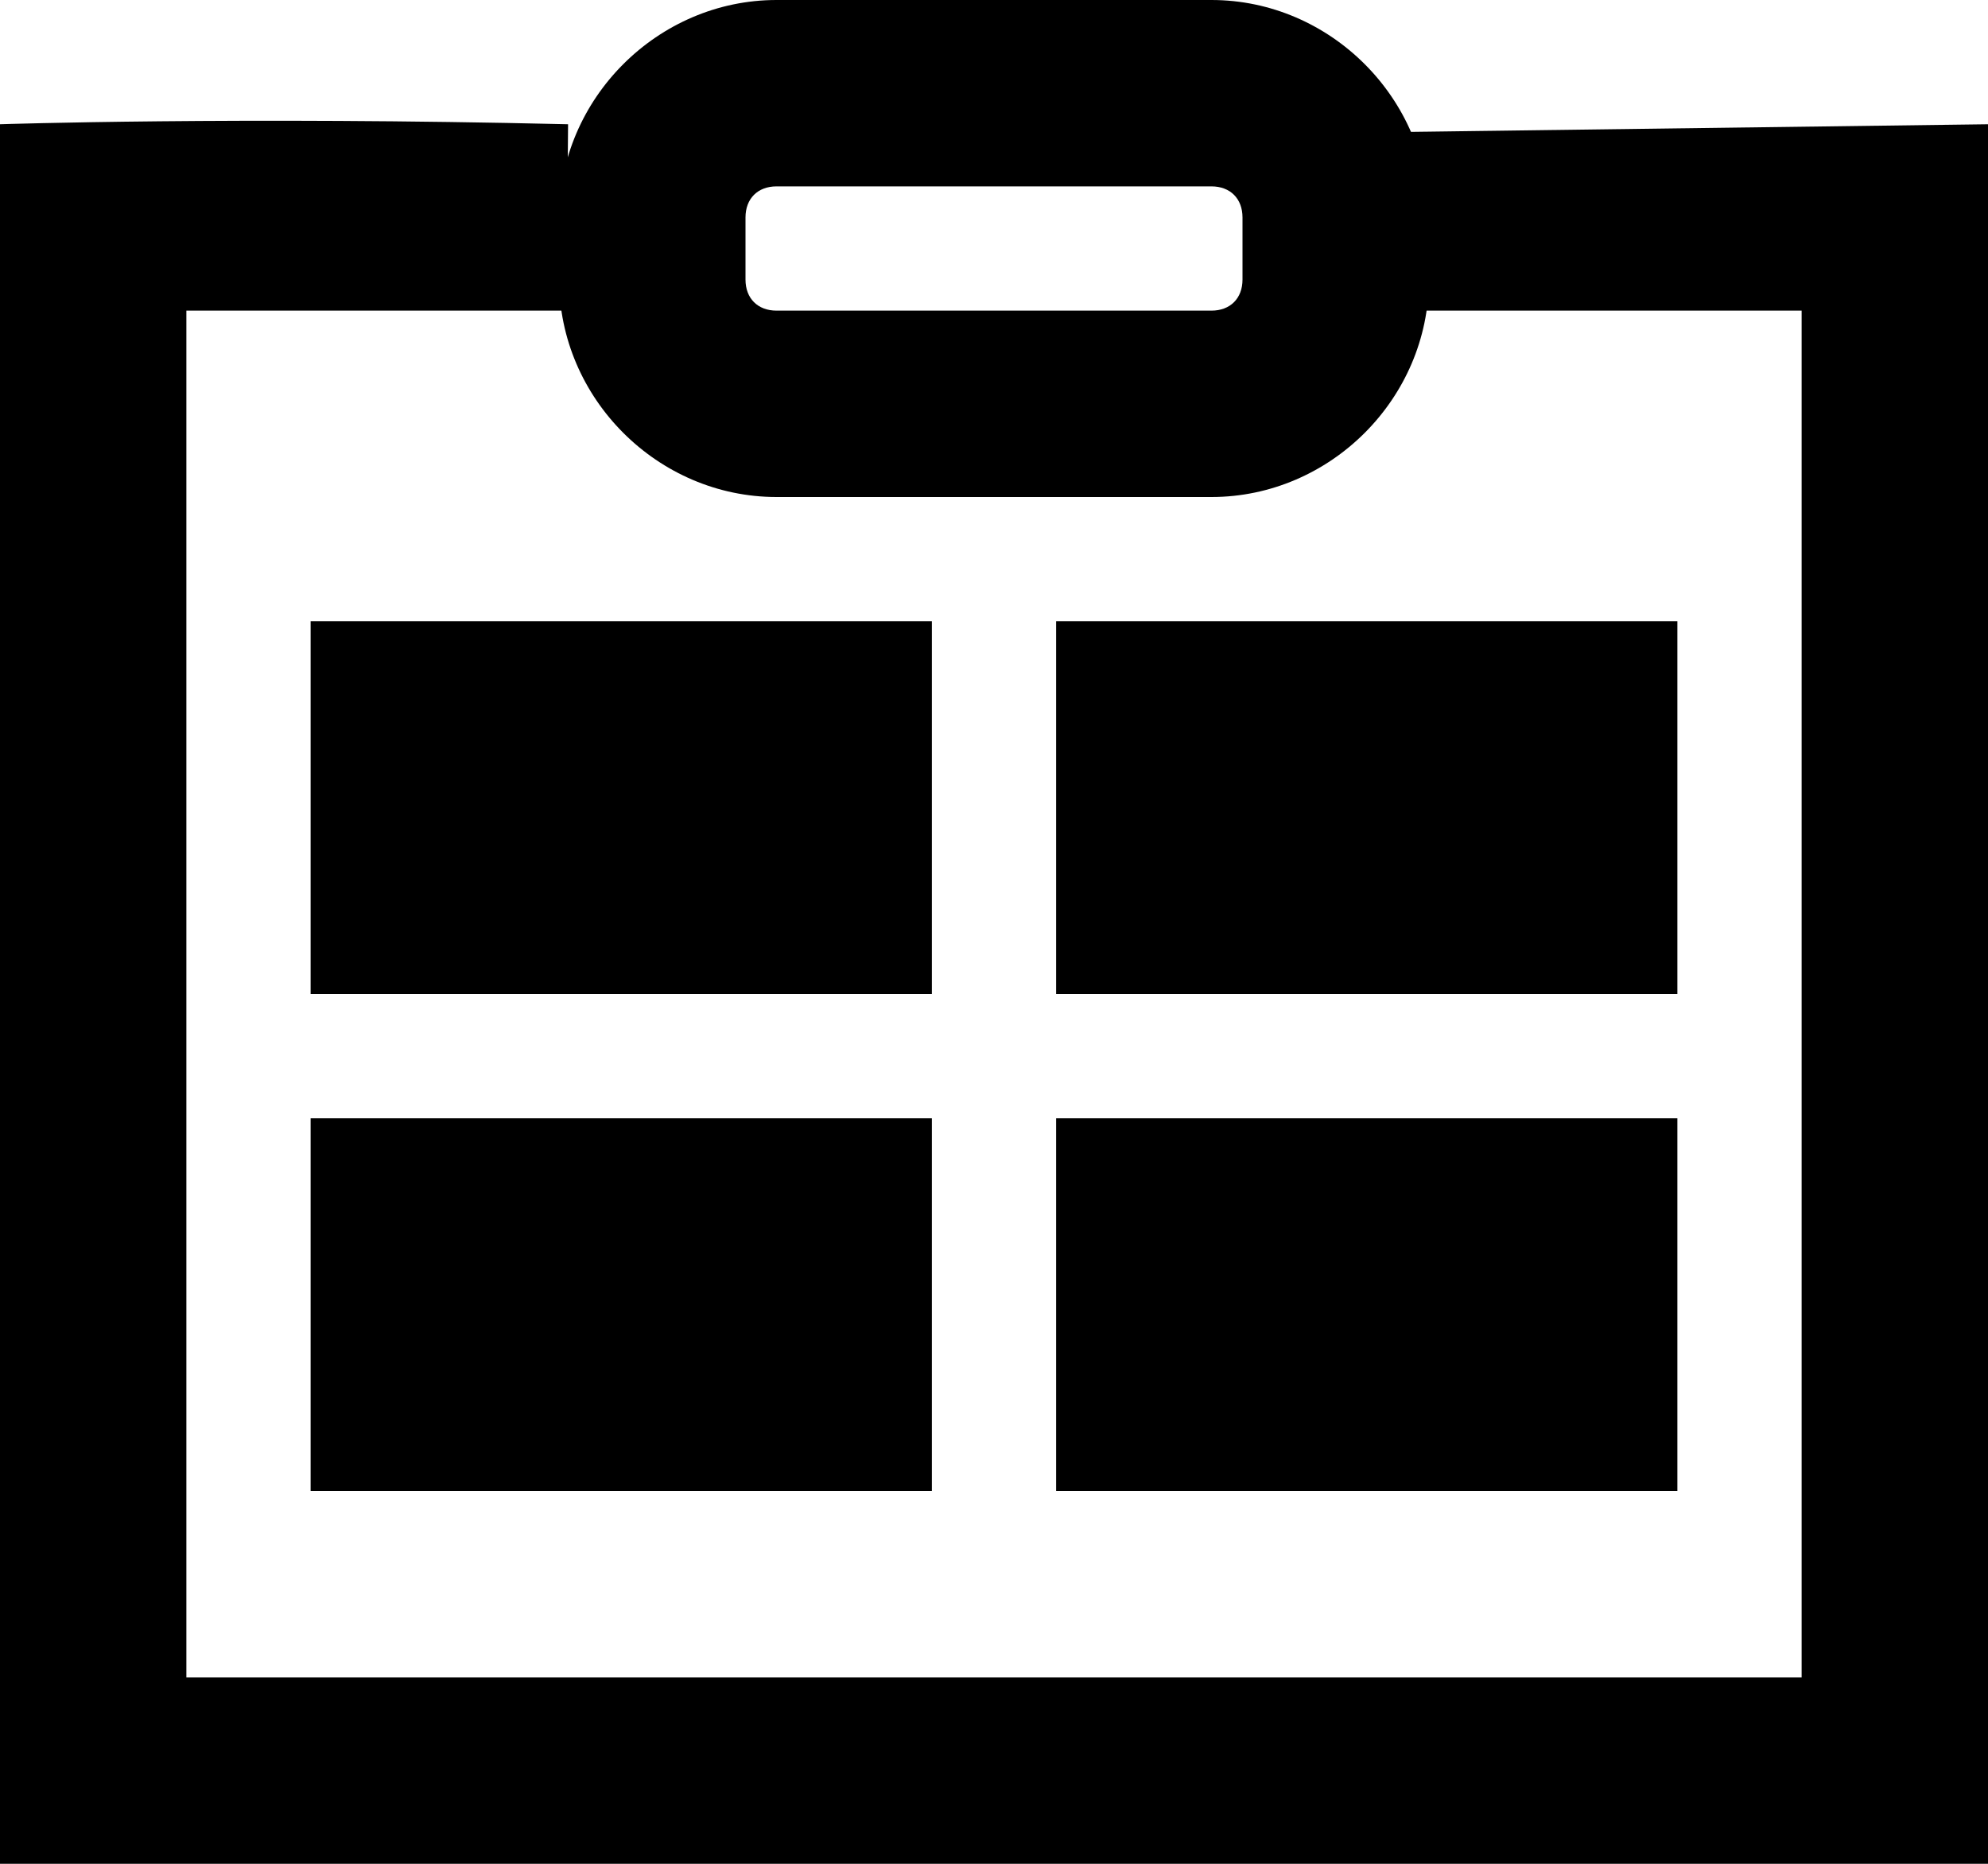 <svg xmlns="http://www.w3.org/2000/svg" viewBox="0 0 32 30">
    <title>parts-all</title>
  <path
     id="Rectangle-3-Copy-2"
     d="M 9.144,2 C 3.805,1.873 0,2 0,2 V 3.5 30 H 32 V 2 L 22.356,2.127 22.5,5 H 29 V 27 H 3 V 5 h 6.119 z" />
  <path
     id="rect6"
     d="M 12.5,0 C 10.587,0 9,1.587 9,3.5 v 1 C 9,6.413 10.587,8 12.5,8 h 7 C 21.413,8 23,6.413 23,4.5 v -1 C 23,1.587 21.413,0 19.5,0 Z m 0,3 h 7 C 19.803,3 20,3.197 20,3.5 v 1 C 20,4.803 19.803,5 19.5,5 h -7 C 12.197,5 12,4.803 12,4.5 v -1 C 12,3.197 12.197,3 12.5,3 Z" />

  <rect
     height="6"
     width="10"
     y="10"
     x="5"
     id="Rectangle-2-Copy-3" />
  <rect
     height="6"
     width="10"
     y="10"
     x="17"
     id="Rectangle-2-Copy-3-2" />
  <rect
     height="6"
     width="10"
     y="18"
     x="5"
     id="Rectangle-2-Copy-3-3" />
  <rect
     height="6"
     width="10"
     y="18"
     x="17"
     id="Rectangle-2-Copy-3-4" />
</svg>
